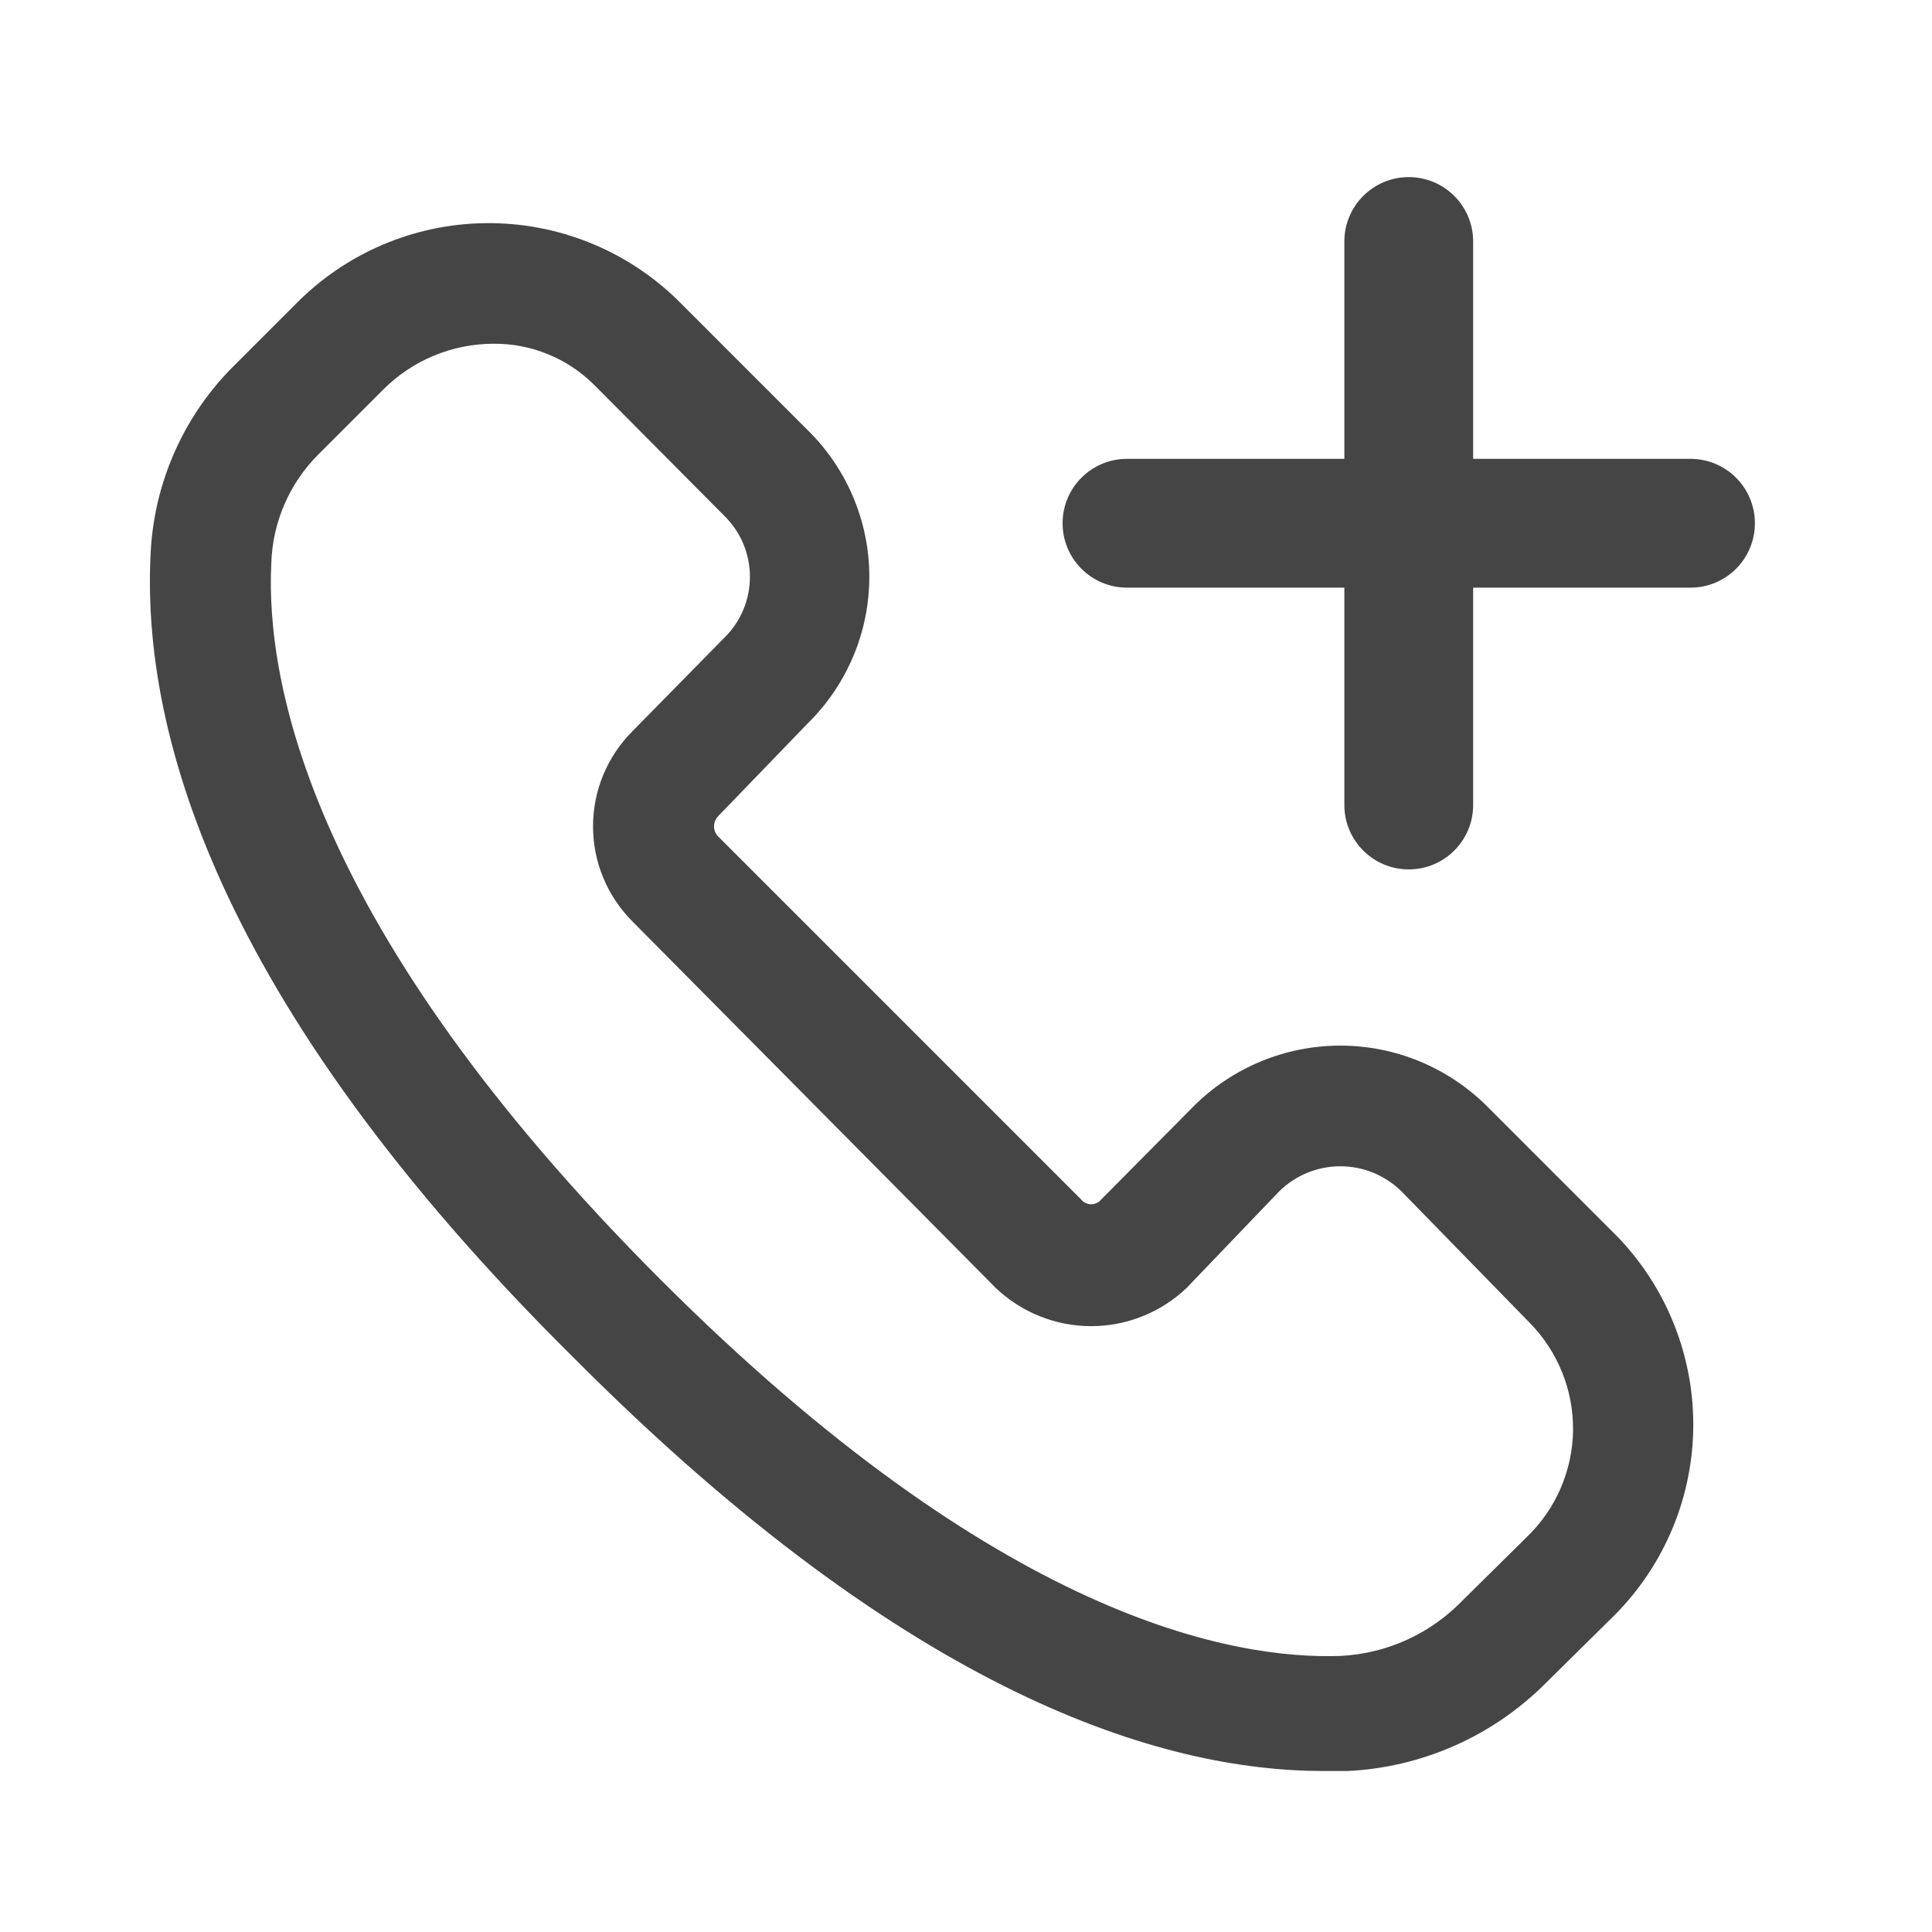 <svg width="24" height="24" viewBox="0 0 24 24" fill="none" xmlns="http://www.w3.org/2000/svg">
<path d="M17.5 10.8C17.058 10.8 16.7 10.442 16.7 10V7.3L14 7.3C13.558 7.3 13.2 6.942 13.2 6.5C13.2 6.058 13.558 5.7 14 5.7L16.7 5.7V3C16.7 2.558 17.058 2.2 17.5 2.2C17.942 2.2 18.3 2.558 18.3 3V5.7L21 5.7C21.442 5.7 21.8 6.058 21.8 6.5C21.8 6.942 21.442 7.3 21 7.3L18.3 7.3V10C18.3 10.442 17.942 10.8 17.5 10.8Z" fill="#454545"/>
<path fill-rule="evenodd" clip-rule="evenodd" d="M7.15 16.89C11.32 21.07 14.44 22 16.44 22H16.74C17.667 21.956 18.544 21.567 19.2 20.91L20 20.12C20.643 19.503 21.015 18.657 21.034 17.766C21.052 16.875 20.716 16.013 20.1 15.37L18.47 13.74C17.986 13.259 17.332 12.989 16.65 12.989C15.968 12.989 15.313 13.259 14.83 13.74L13.68 14.9C13.665 14.919 13.646 14.934 13.624 14.944C13.603 14.955 13.579 14.96 13.555 14.96C13.531 14.96 13.507 14.955 13.486 14.944C13.464 14.934 13.445 14.919 13.43 14.9L8.92 10.39C8.888 10.357 8.87 10.312 8.87 10.265C8.87 10.219 8.888 10.174 8.92 10.14L10.04 8.98C10.28 8.743 10.471 8.46 10.601 8.149C10.732 7.837 10.799 7.503 10.799 7.165C10.799 6.827 10.732 6.493 10.601 6.181C10.471 5.87 10.28 5.587 10.04 5.35L8.41 3.72C7.772 3.101 6.916 2.761 6.028 2.772C5.139 2.783 4.292 3.146 3.67 3.78L2.87 4.58C2.261 5.203 1.905 6.03 1.87 6.9C1.77 9 2.6 12.39 7.15 16.89ZM4.76 4.84C5.123 4.476 5.616 4.271 6.13 4.27C6.362 4.268 6.592 4.312 6.806 4.4C7.021 4.487 7.216 4.617 7.38 4.78L9 6.41C9.1 6.509 9.18 6.626 9.234 6.756C9.288 6.886 9.316 7.025 9.316 7.165C9.316 7.306 9.288 7.445 9.234 7.574C9.18 7.704 9.1 7.822 9 7.92L7.86 9.08C7.704 9.235 7.58 9.42 7.495 9.623C7.41 9.827 7.367 10.045 7.367 10.265C7.367 10.485 7.41 10.704 7.495 10.907C7.58 11.11 7.704 11.295 7.86 11.45L12.37 16C12.69 16.304 13.114 16.474 13.555 16.474C13.996 16.474 14.42 16.304 14.74 16L15.89 14.8C16.092 14.6 16.365 14.488 16.65 14.488C16.935 14.488 17.208 14.6 17.41 14.8L19 16.43C19.174 16.606 19.311 16.815 19.404 17.044C19.497 17.273 19.543 17.519 19.541 17.766C19.538 18.014 19.486 18.258 19.388 18.485C19.29 18.713 19.148 18.918 18.97 19.09L18.17 19.88C17.772 20.293 17.233 20.54 16.66 20.57C15.32 20.62 12.42 20.11 8.21 15.9C3.83 11.52 3.3 8.45 3.37 7C3.385 6.488 3.596 6.001 3.96 5.64L4.76 4.84Z" fill="#454545"/>
</svg>

